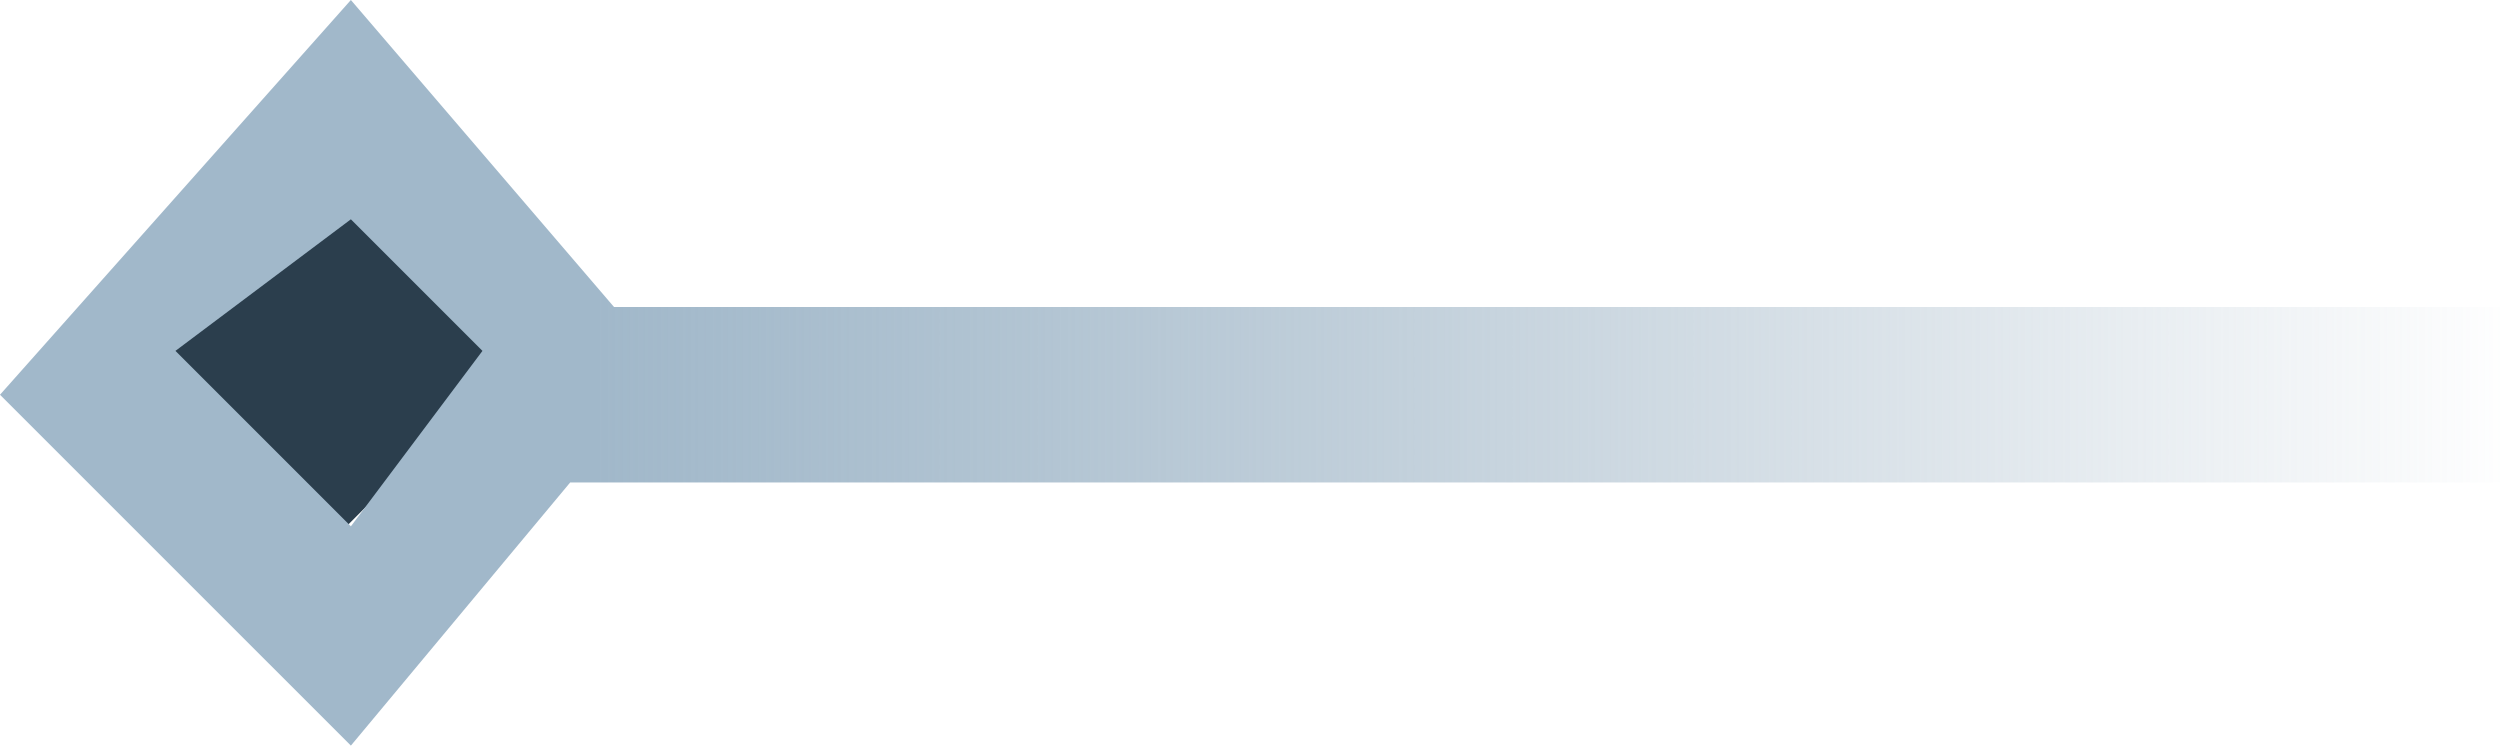 <svg width="57" height="17" viewBox="0 0 57 17" fill="none" xmlns="http://www.w3.org/2000/svg">
<g id="Frame" clip-path="url(#clip0_6268_53016)">
<rect id="Rectangle 873" x="7" y="3" width="7" height="7" transform="rotate(45 7 3)" fill="#2B3E4D"/>
<g id="Vector">
<path fill-rule="evenodd" clip-rule="evenodd" d="M57 11H13L8 17L0 9L8 0L14 7H57V11ZM8 5L4 8L8 12L11 8L8 5Z" fill="url(#paint0_linear_6268_53016)"/>
</g>
</g>
<defs>
<linearGradient id="paint0_linear_6268_53016" x1="57.431" y1="8.5" x2="13.601" y2="8.5" gradientUnits="userSpaceOnUse">
<stop stop-color="#88A2B6" stop-opacity="0"/>
<stop offset="1" stop-color="#A1B8CA"/>
</linearGradient>
<clipPath id="clip0_6268_53016">
<rect width="57" height="17" fill="white"/>
</clipPath>
</defs>
</svg>
